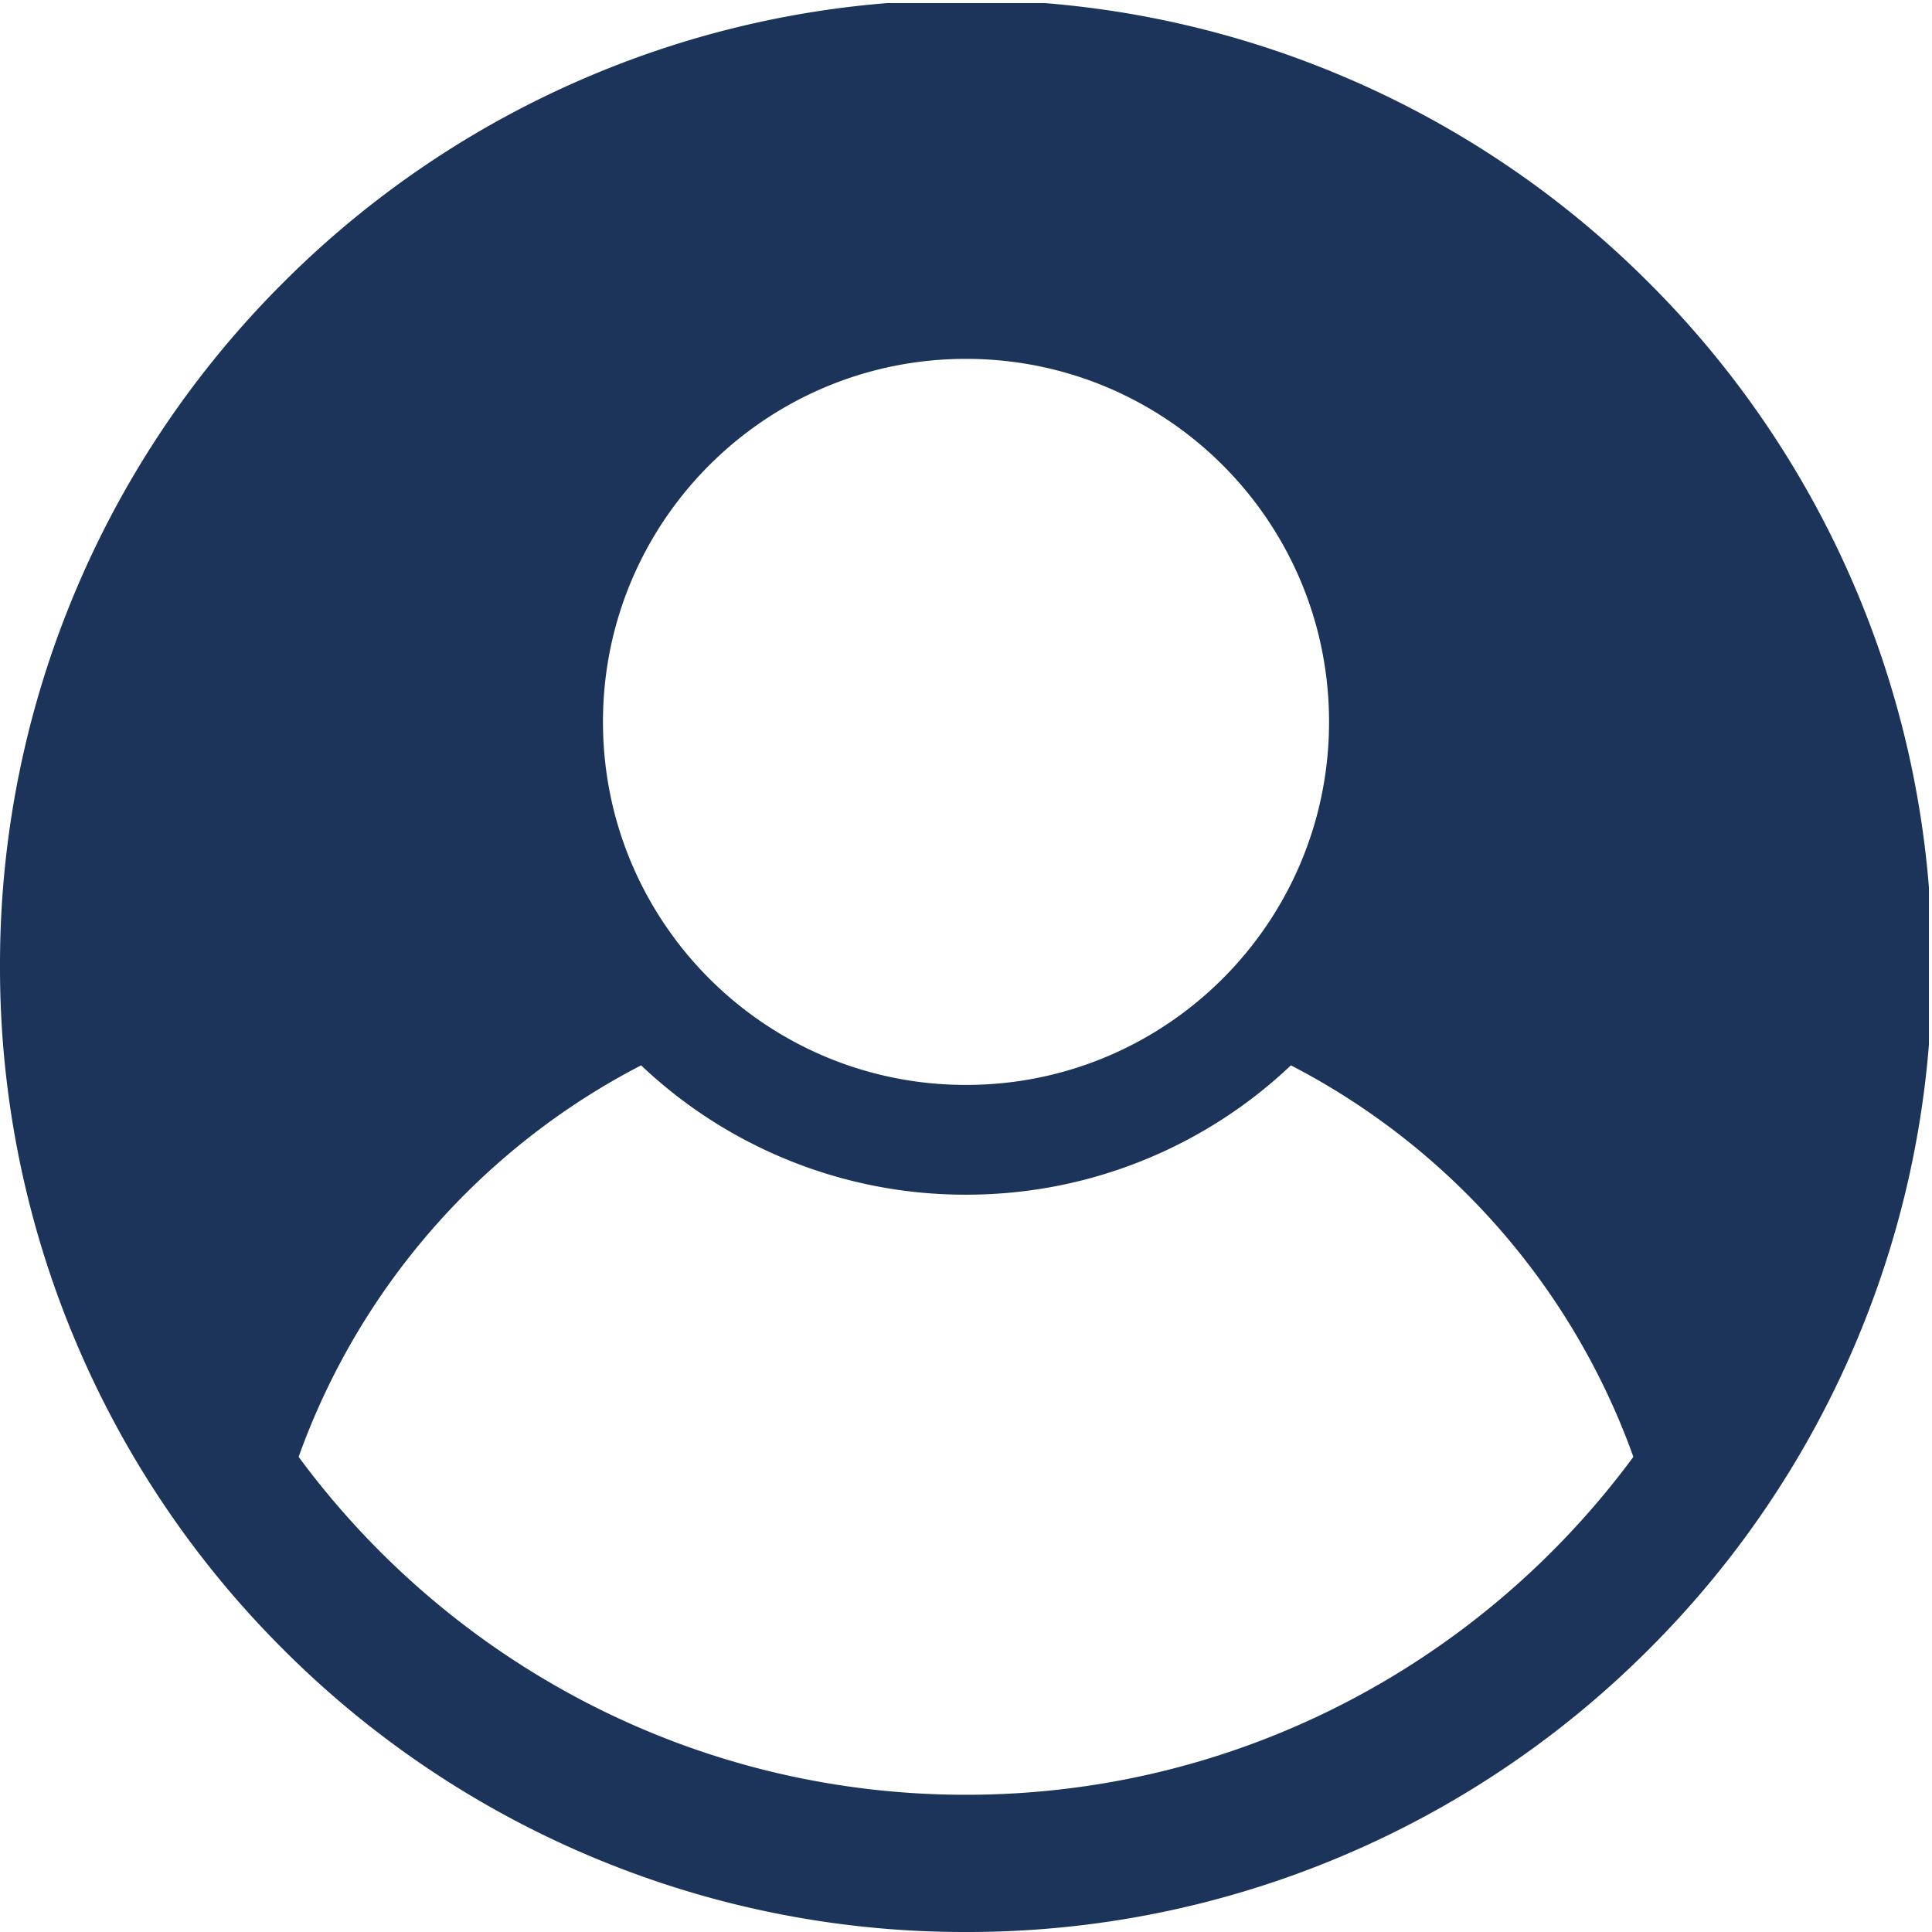 <svg xmlns="http://www.w3.org/2000/svg" width="93.148" height="93.148"><g data-name="Group 4780" clip-path="url(&quot;#a&quot;)"><path d="M89.488 28.445a46.423 46.423 0 0 0-9.98-14.804 46.423 46.423 0 0 0-14.805-9.98A46.292 46.292 0 0 0 46.574 0a46.292 46.292 0 0 0-18.129 3.66 46.423 46.423 0 0 0-14.804 9.981 46.423 46.423 0 0 0-9.98 14.804A46.292 46.292 0 0 0 0 46.575a46.292 46.292 0 0 0 3.66 18.128 46.423 46.423 0 0 0 9.981 14.804 46.423 46.423 0 0 0 14.804 9.981 46.292 46.292 0 0 0 18.13 3.66 46.292 46.292 0 0 0 18.128-3.66 46.423 46.423 0 0 0 14.804-9.98 46.423 46.423 0 0 0 9.981-14.805 46.292 46.292 0 0 0 3.66-18.129 46.292 46.292 0 0 0-3.66-18.129M46.574 17.302c9.667 0 17.504 7.836 17.504 17.503 0 9.666-7.837 17.503-17.504 17.503-9.667 0-17.503-7.837-17.503-17.503 0-9.667 7.836-17.503 17.503-17.503m0 69.23c-13.182 0-24.893-6.418-32.176-16.292A34.26 34.26 0 0 1 30.91 51.364a22.71 22.71 0 0 0 6.79 4.442 22.664 22.664 0 0 0 8.874 1.794c3.074 0 6.062-.604 8.875-1.794a22.71 22.71 0 0 0 6.79-4.442A34.265 34.265 0 0 1 78.75 70.24c-7.283 9.874-18.994 16.292-32.177 16.292" fill="#1c345a" fill-rule="evenodd" data-name="Path 2334"/></g><defs><clipPath id="a"><path d="M0 0h93v93H0V0z" data-name="Rectangle 1370" transform="translate(0 .148)"/></clipPath></defs></svg>